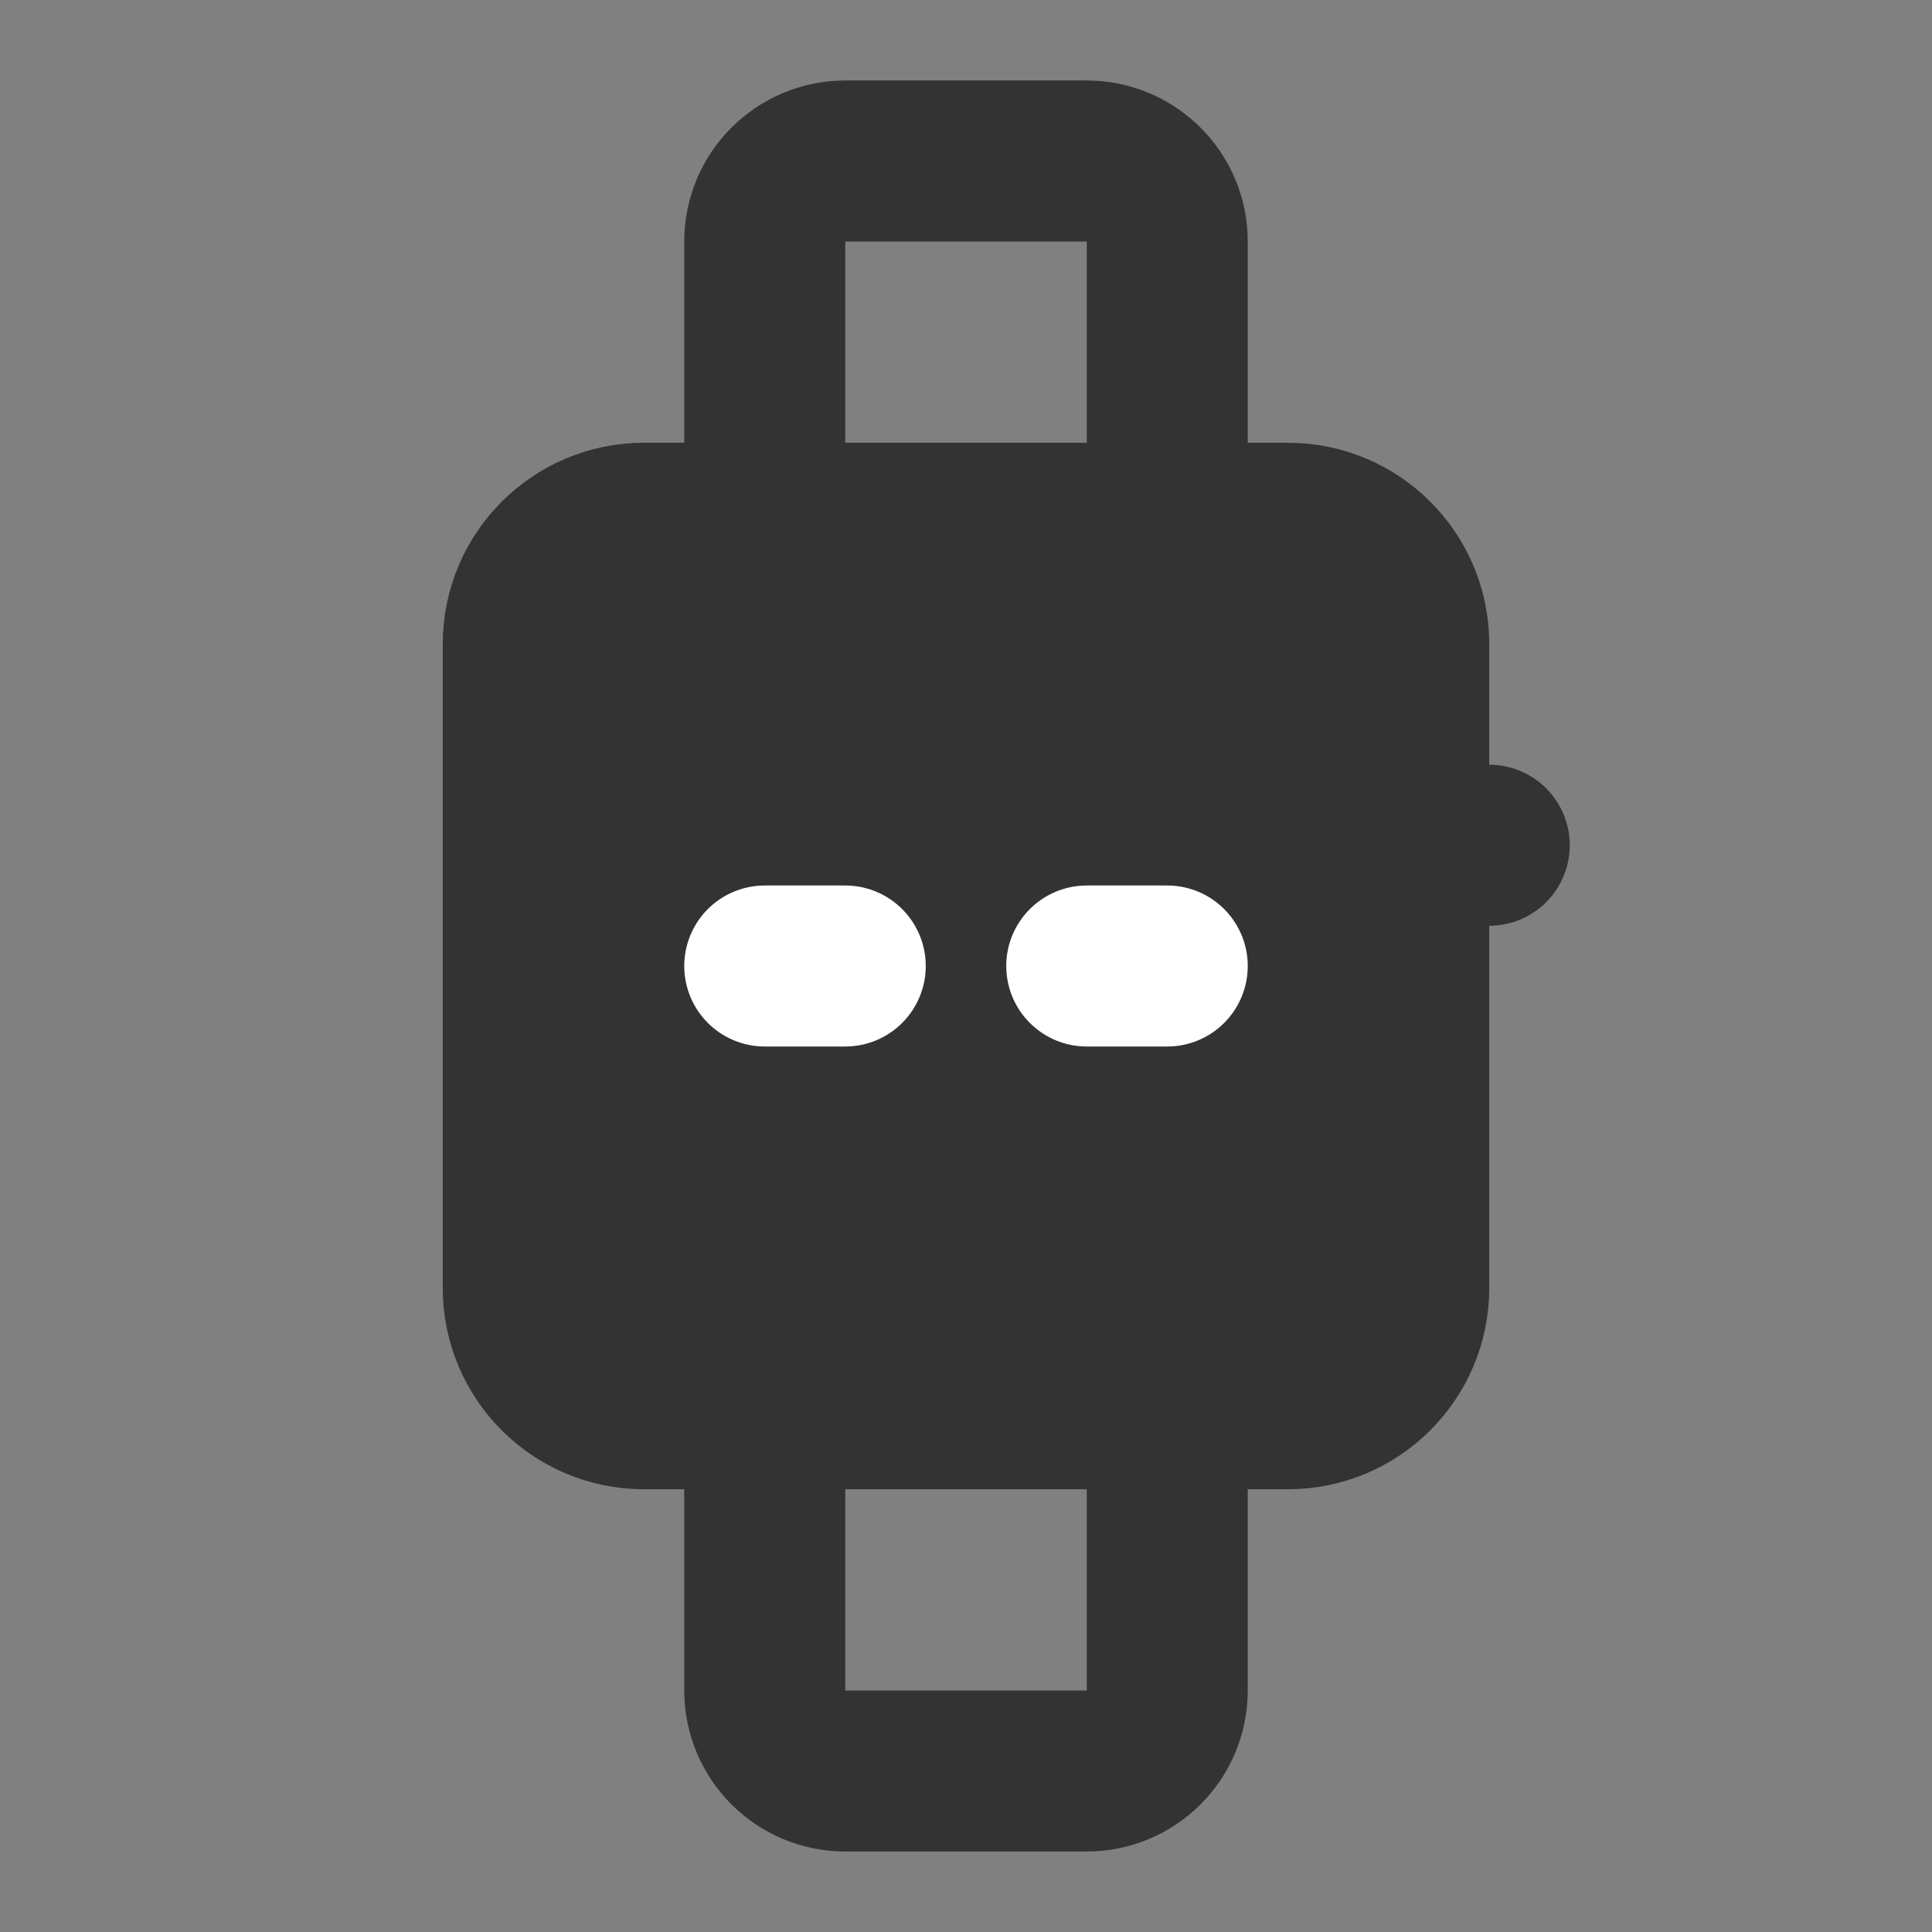 <svg width="24" height="24" viewBox="0 0 24 24" fill="none" xmlns="http://www.w3.org/2000/svg">
<rect x="0" y="0" width="24" height="24" fill="#808080" stroke="none"/>
<path d="M16 6.5H8C7.172 6.5 6.5 7.172 6.5 8V16C6.5 16.828 7.172 17.5 8 17.5H16C16.828 17.5 17.5 16.828 17.5 16V8C17.5 7.172 16.828 6.5 16 6.5Z" fill="#333333" stroke="#333333" stroke-width="2"/>
<path d="M14.5 17.5V21C14.5 21.552 14.052 22 13.5 22H10.5C9.948 22 9.5 21.552 9.5 21V17.5" stroke="#333333" stroke-width="2" stroke-linecap="round" stroke-linejoin="round"/>
<path d="M9.5 6.5V3C9.5 2.448 9.948 2 10.5 2H13.5C14.052 2 14.5 2.448 14.5 3V6.5" stroke="#333333" stroke-width="2" stroke-linecap="round" stroke-linejoin="round"/>
<path d="M17.5 10.5H18.5" stroke="#333333" stroke-width="2" stroke-linecap="round" stroke-linejoin="round"/>
<path d="M9.5 12H10.5" stroke="white" stroke-width="2" stroke-linecap="round" stroke-linejoin="round"/>
<path d="M13.5 12H14.5" stroke="white" stroke-width="2" stroke-linecap="round" stroke-linejoin="round"/>
</svg>
